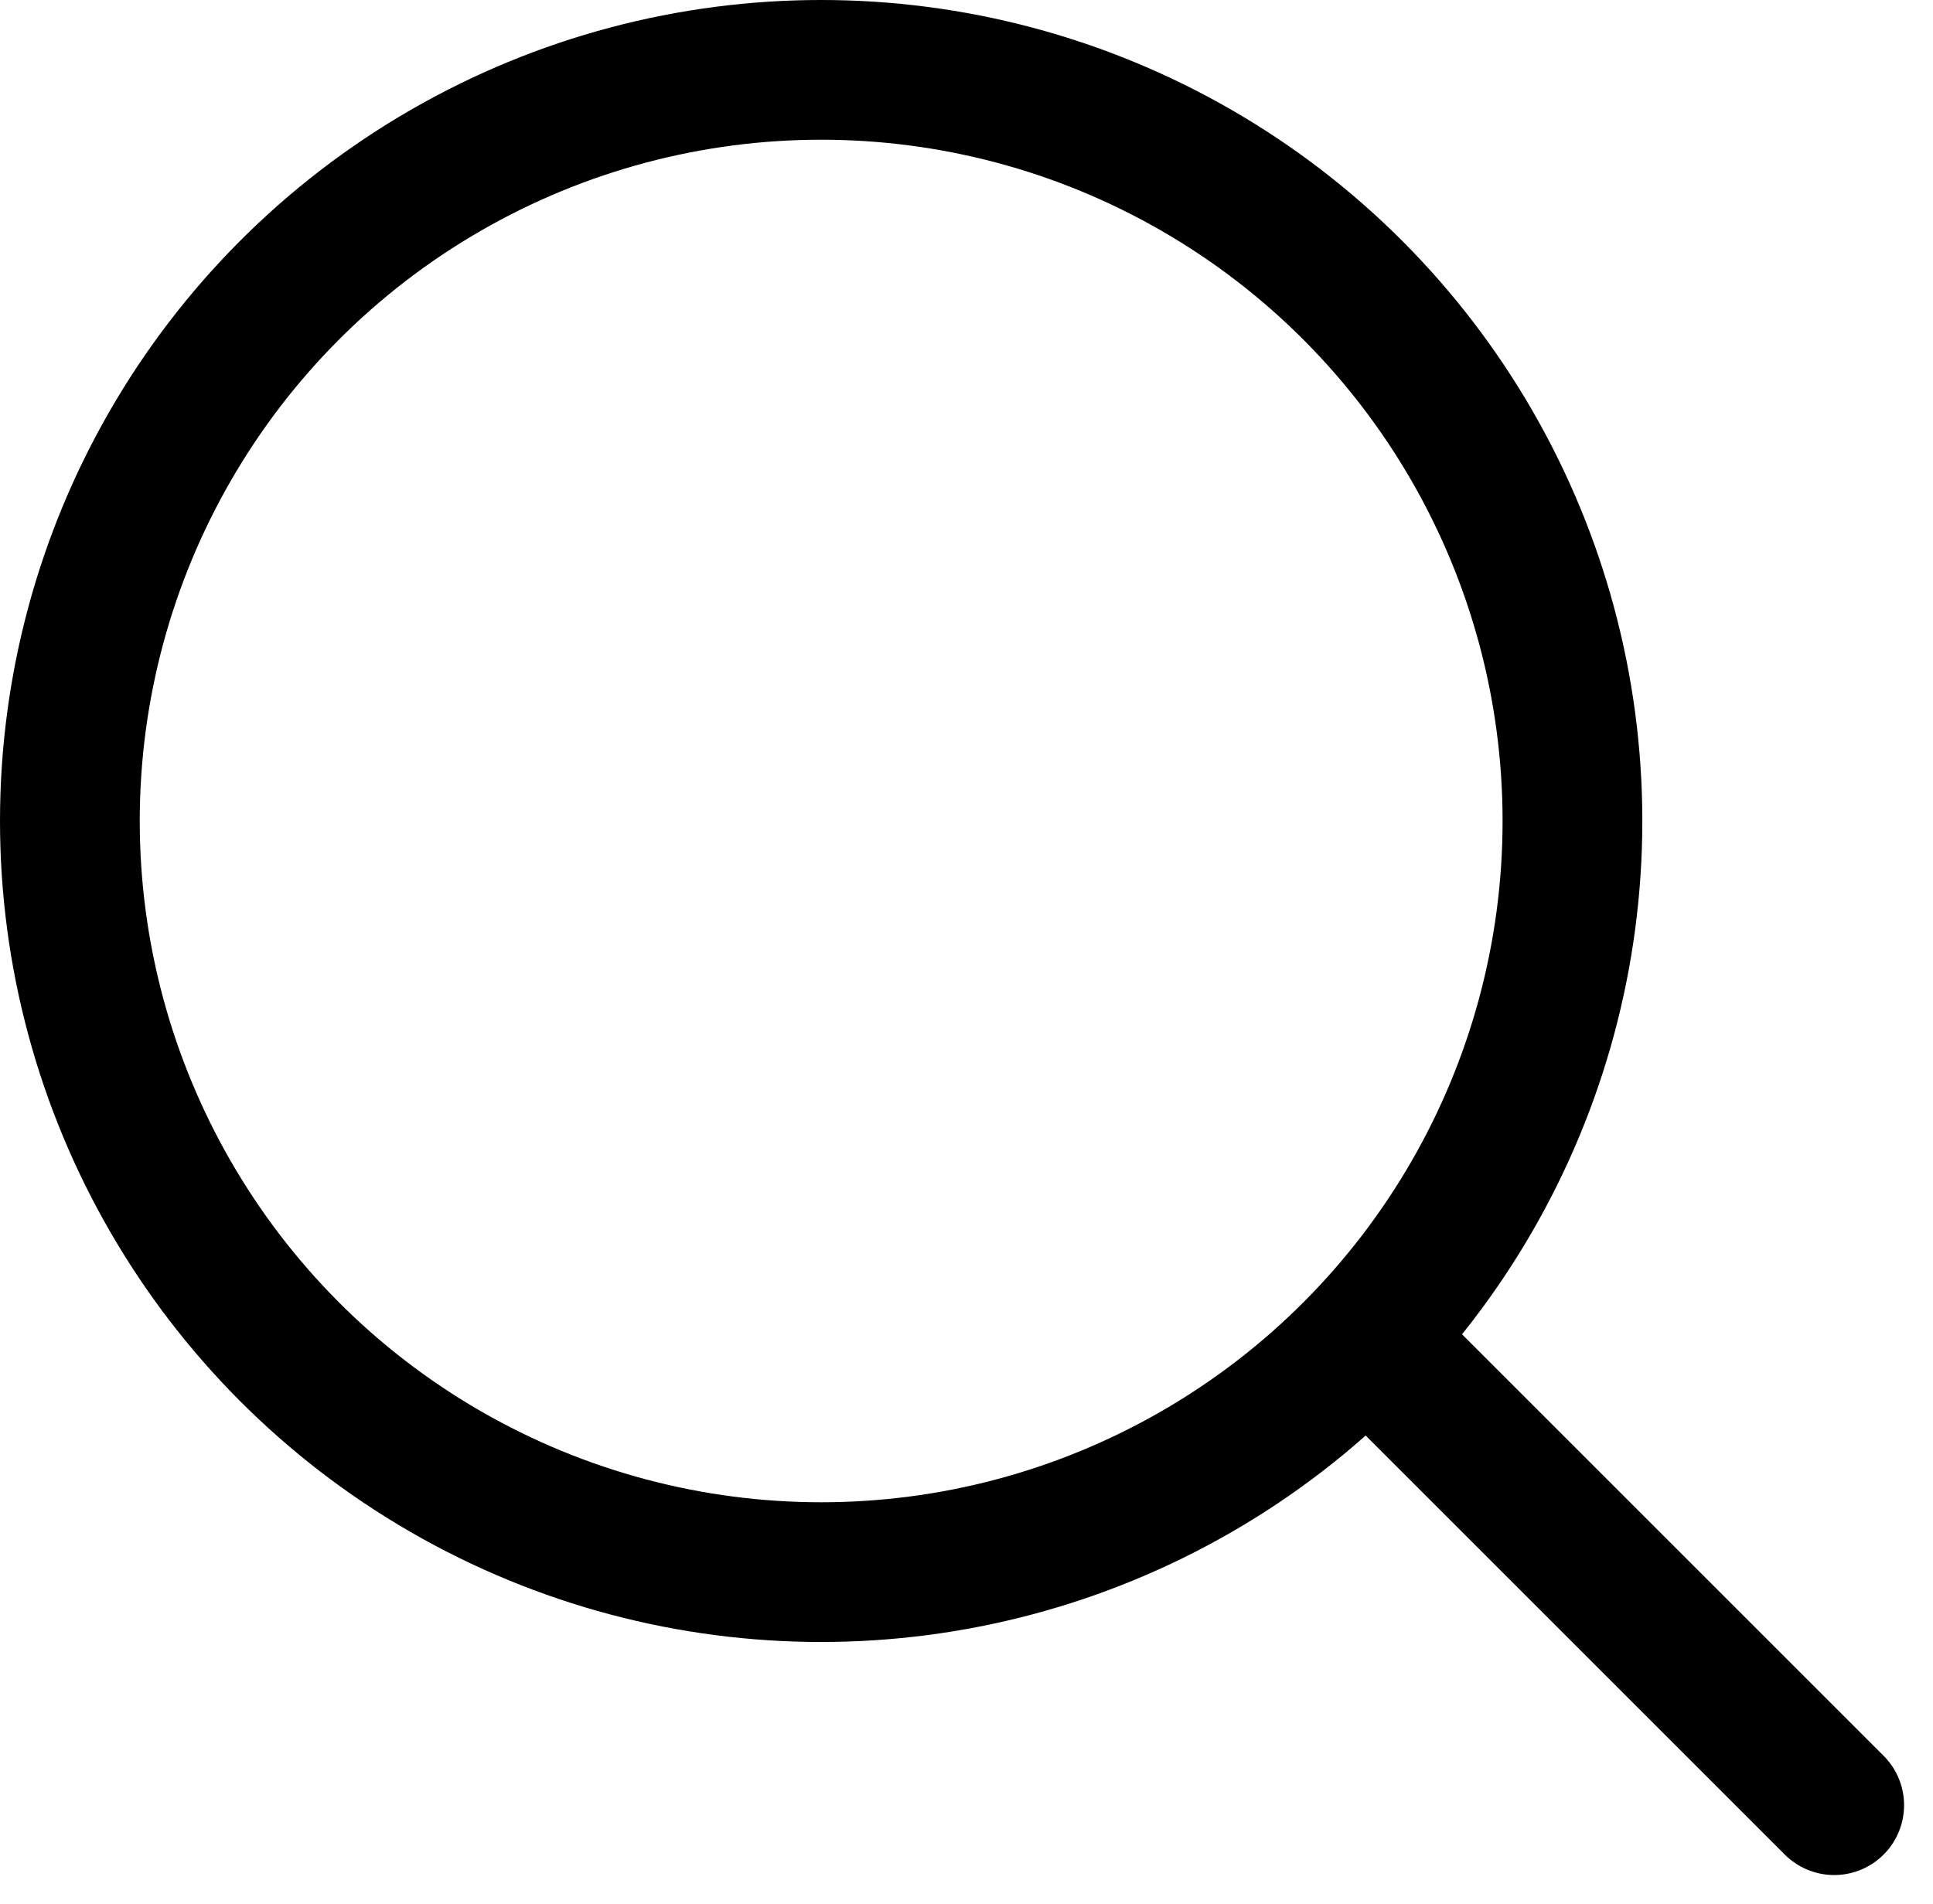 <svg xmlns="http://www.w3.org/2000/svg" width="41.496" height="40.882" viewBox="0 0 41.496 40.882">
  <g id="Recherche" transform="translate(-2547.811 -3602.423)">
    <g id="Ellipse_12" data-name="Ellipse 12">
      <g id="Ellipse_23" data-name="Ellipse 23" transform="translate(2550.811 3605.423)" fill="none" stroke="#000" stroke-linecap="round" stroke-linejoin="round" stroke-width="3">
        <circle cx="14.628" cy="14.628" r="14.628" stroke="none"/>
        <circle cx="14.628" cy="14.628" r="16.128" fill="none"/>
      </g>
    </g>
    <line id="Ligne_12" data-name="Ligne 12" x1="9.275" y1="9.275" transform="translate(2577.911 3631.908)" fill="none" stroke="#000" stroke-linecap="round" stroke-linejoin="round" stroke-width="3"/>
  </g>
</svg>
